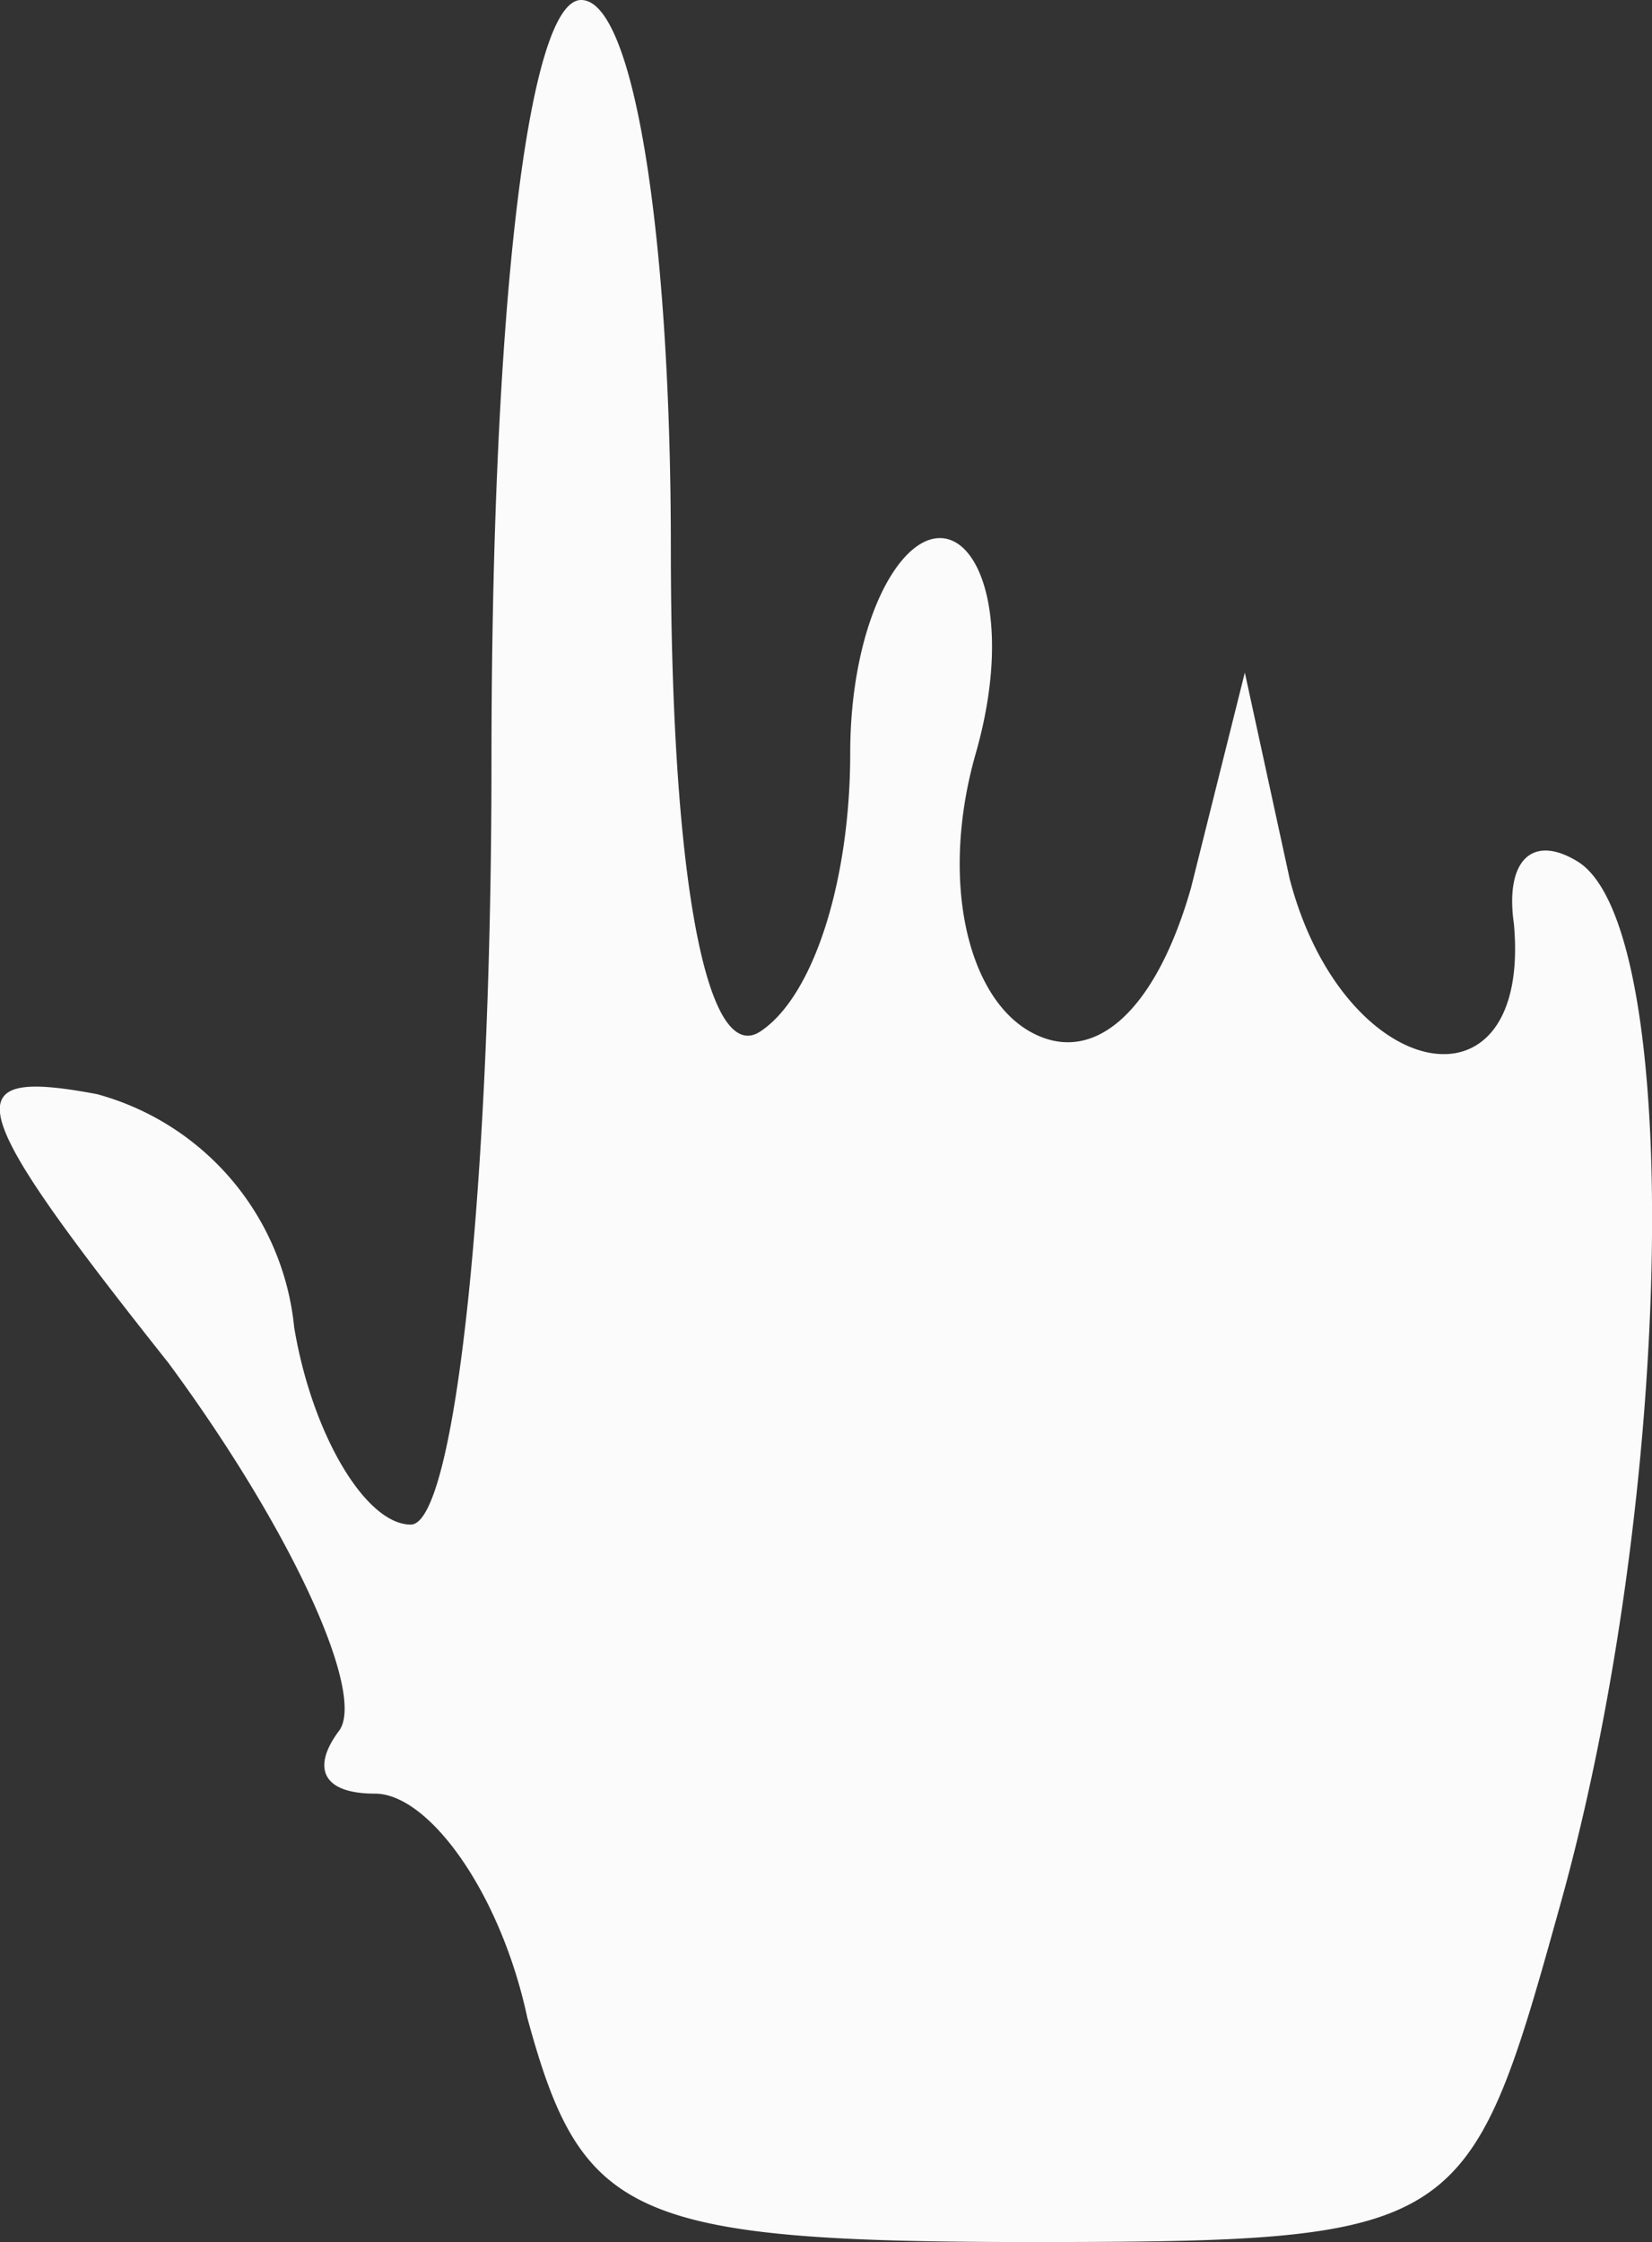 <svg xmlns="http://www.w3.org/2000/svg" viewBox="0 0 18.42 25"><rect x="0" y="0" width="18.42" height="25" fill="#333333" stroke="none"/><defs><style>.cls-1{fill:#fbfbfb;}</style></defs><title>layer106</title><g id="Слой_2" data-name="Слой 2"><g id="Слой_1-2" data-name="Слой 1"><g id="layer106"><path class="cls-1" d="M5.88,22.5c-.3-1.4-1.1-2.5-1.7-2.5s-.7-.3-.4-.7-.5-2.2-1.9-4.1c-2.3-2.9-2.4-3.3-.8-3a3,3,0,0,1,2.2,2.6c.2,1.2.8,2.2,1.3,2.2s.9-3.8.9-8.5c0-5,.4-8.5,1-8.5s1,2.7,1,6.1c0,3.7.4,5.8,1,5.4s1-1.7,1-3.1S10,6,10.48,6s.8,1,.4,2.4-.1,2.7.6,3.1,1.4-.2,1.8-1.6l.6-2.4.5,2.3c.6,2.3,2.7,2.7,2.5.5-.1-.7.2-1,.7-.7,1.2.7,1.1,7.1-.2,11.7-1,3.6-1.1,3.7-5.9,3.7C7,25,6.48,24.7,5.88,22.5Z"/></g></g></g></svg>